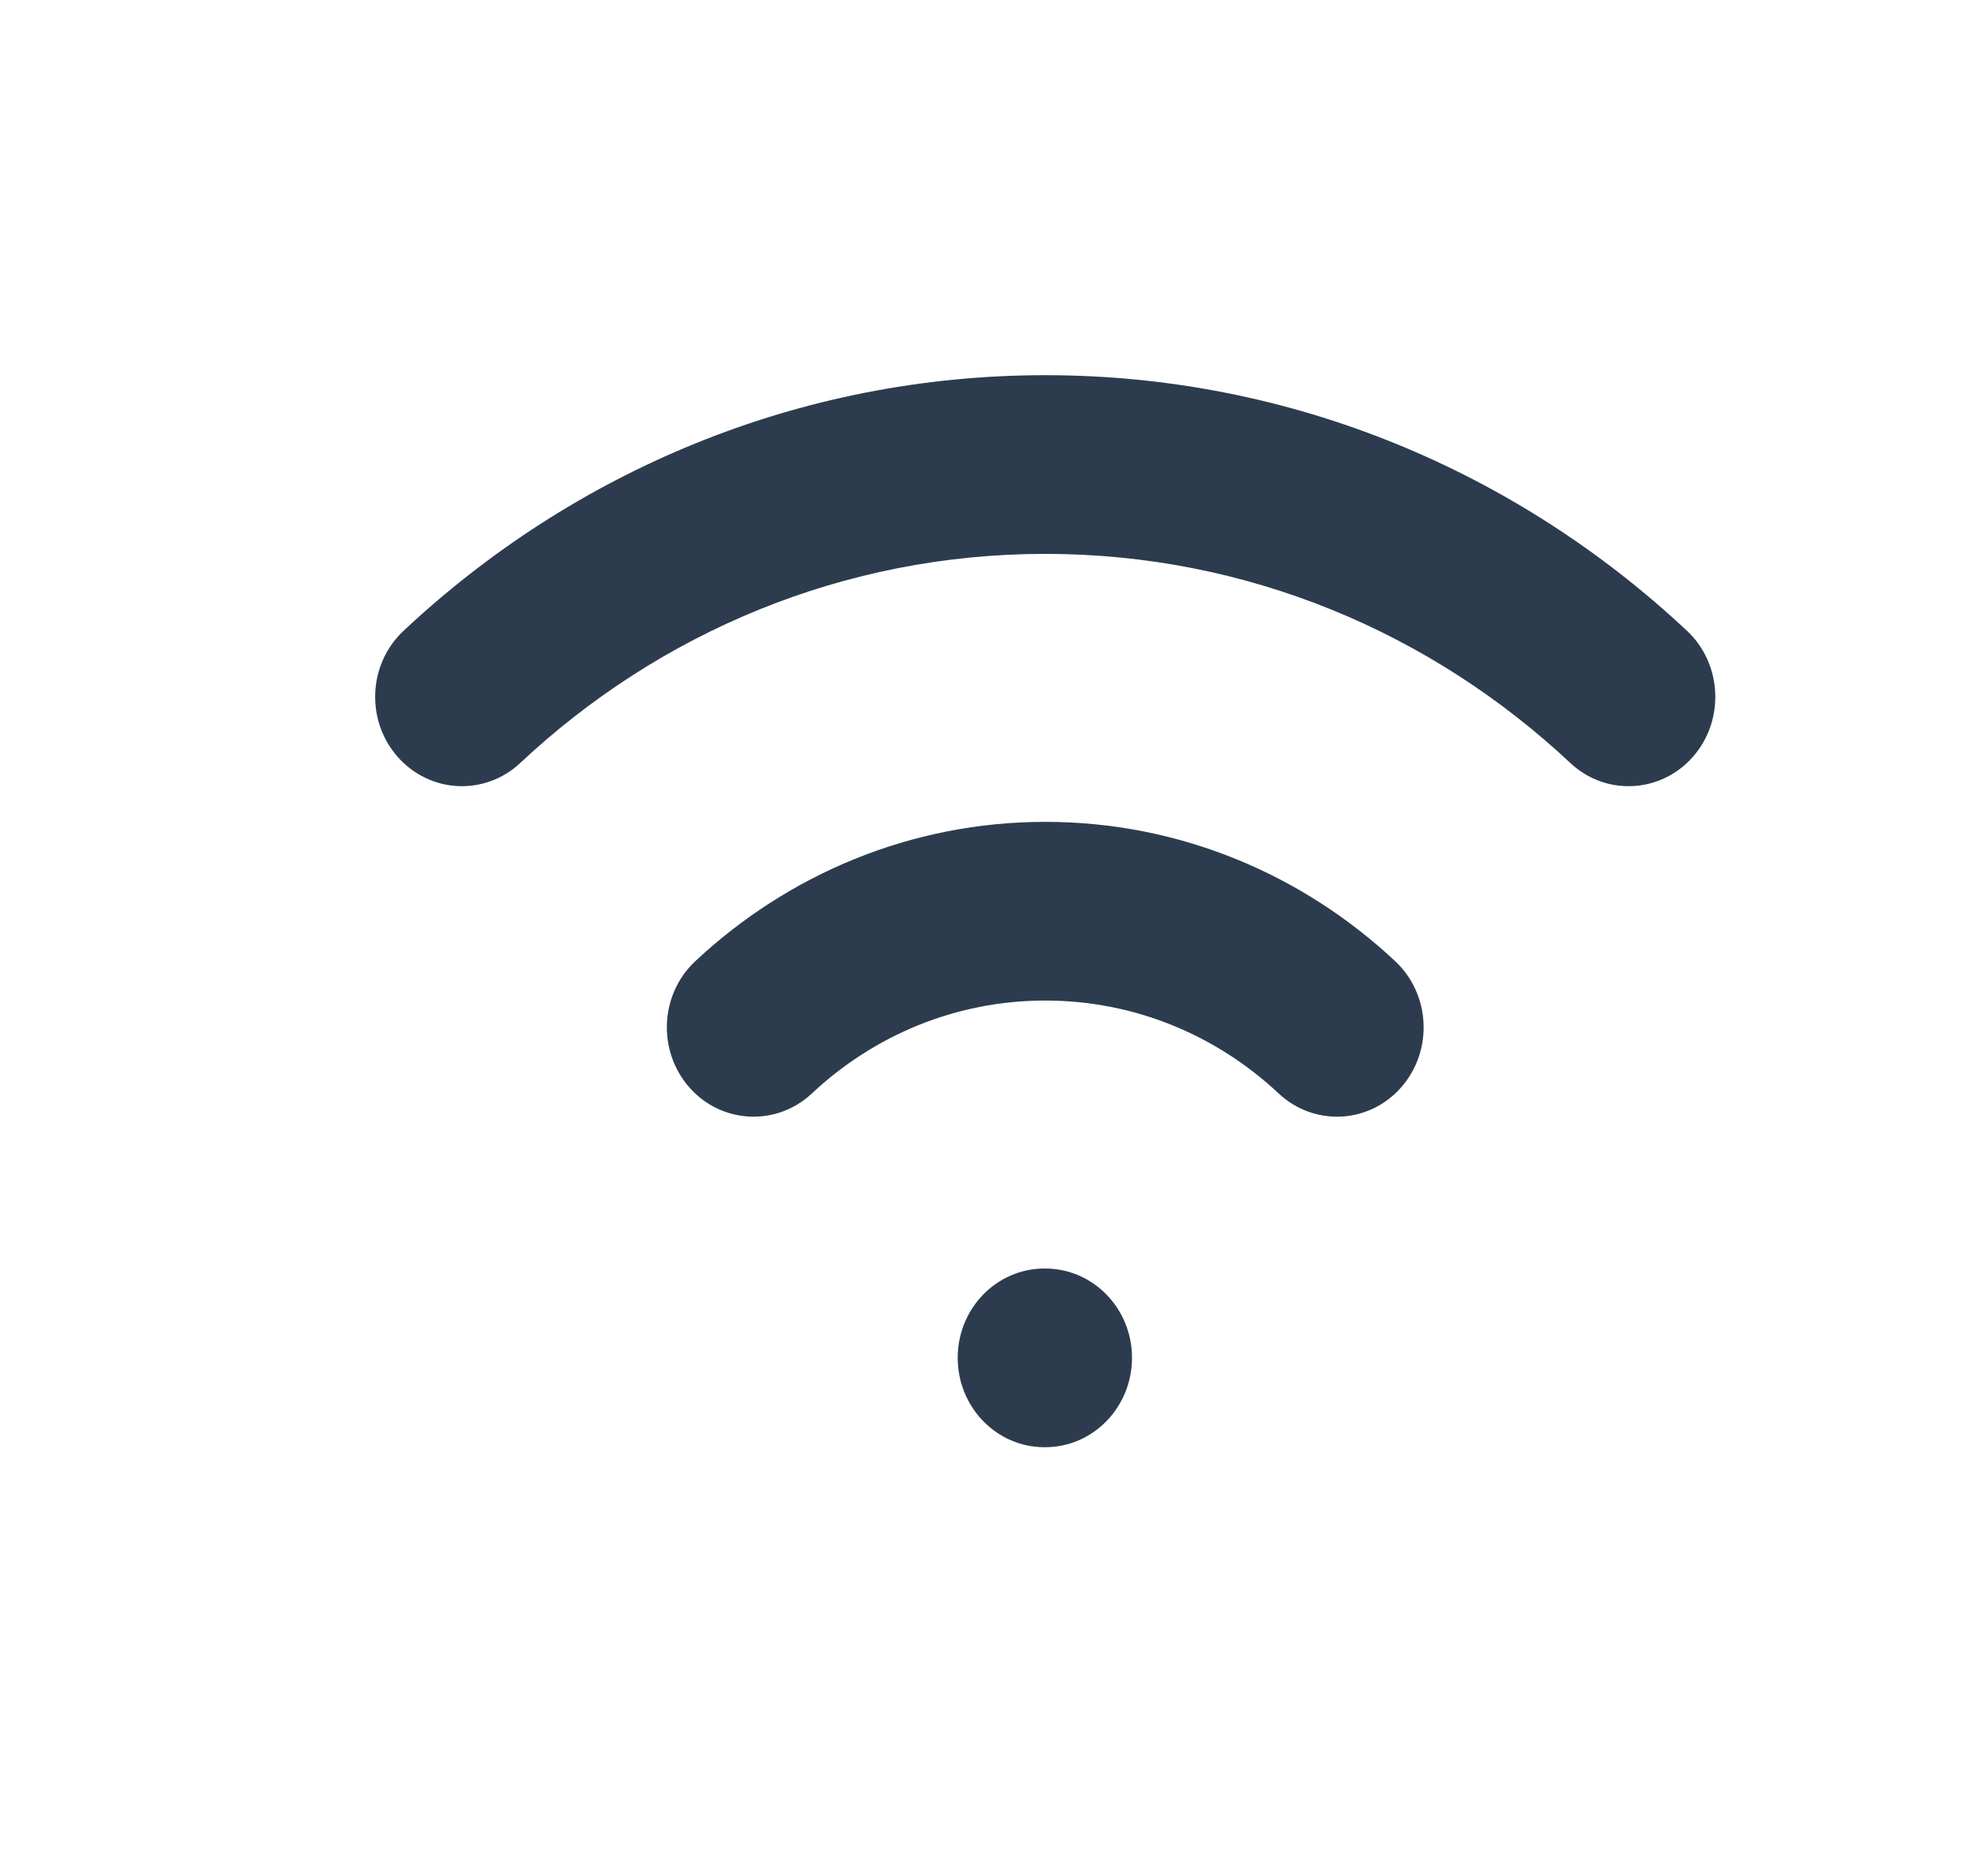 <svg width="21" height="20" viewBox="0 0 21 20" fill="none" xmlns="http://www.w3.org/2000/svg">
<path d="M11.142 13.524C11.653 13.524 12.067 13.95 12.067 14.476C12.067 15.002 11.653 15.429 11.142 15.429V13.524ZM11.133 15.429C10.623 15.429 10.209 15.002 10.209 14.476C10.209 13.95 10.623 13.524 11.133 13.524V15.429ZM8.655 11.657C8.277 12.011 7.693 11.983 7.349 11.594C7.006 11.204 7.033 10.602 7.411 10.248L8.655 11.657ZM5.546 8.134C5.168 8.488 4.584 8.459 4.24 8.07C3.896 7.681 3.924 7.078 4.302 6.725L5.546 8.134ZM14.873 10.248C15.251 10.602 15.279 11.204 14.935 11.594C14.592 11.983 14.007 12.011 13.63 11.657L14.873 10.248ZM17.983 6.725C18.36 7.078 18.388 7.681 18.045 8.07C17.701 8.459 17.116 8.488 16.739 8.134L17.983 6.725ZM11.142 15.429H11.133V13.524H11.142V15.429ZM11.142 10.667C10.184 10.667 9.313 11.041 8.655 11.657L7.411 10.248C8.396 9.326 9.706 8.762 11.142 8.762V10.667ZM11.142 5.905C8.987 5.905 7.024 6.748 5.546 8.134L4.302 6.725C6.107 5.033 8.509 4 11.142 4V5.905ZM13.63 11.657C12.972 11.041 12.101 10.667 11.142 10.667V8.762C12.579 8.762 13.889 9.326 14.873 10.248L13.63 11.657ZM16.739 8.134C15.26 6.748 13.298 5.905 11.142 5.905V4C13.776 4 16.177 5.033 17.983 6.725L16.739 8.134Z" fill="#2C3C4E"/>
</svg>
